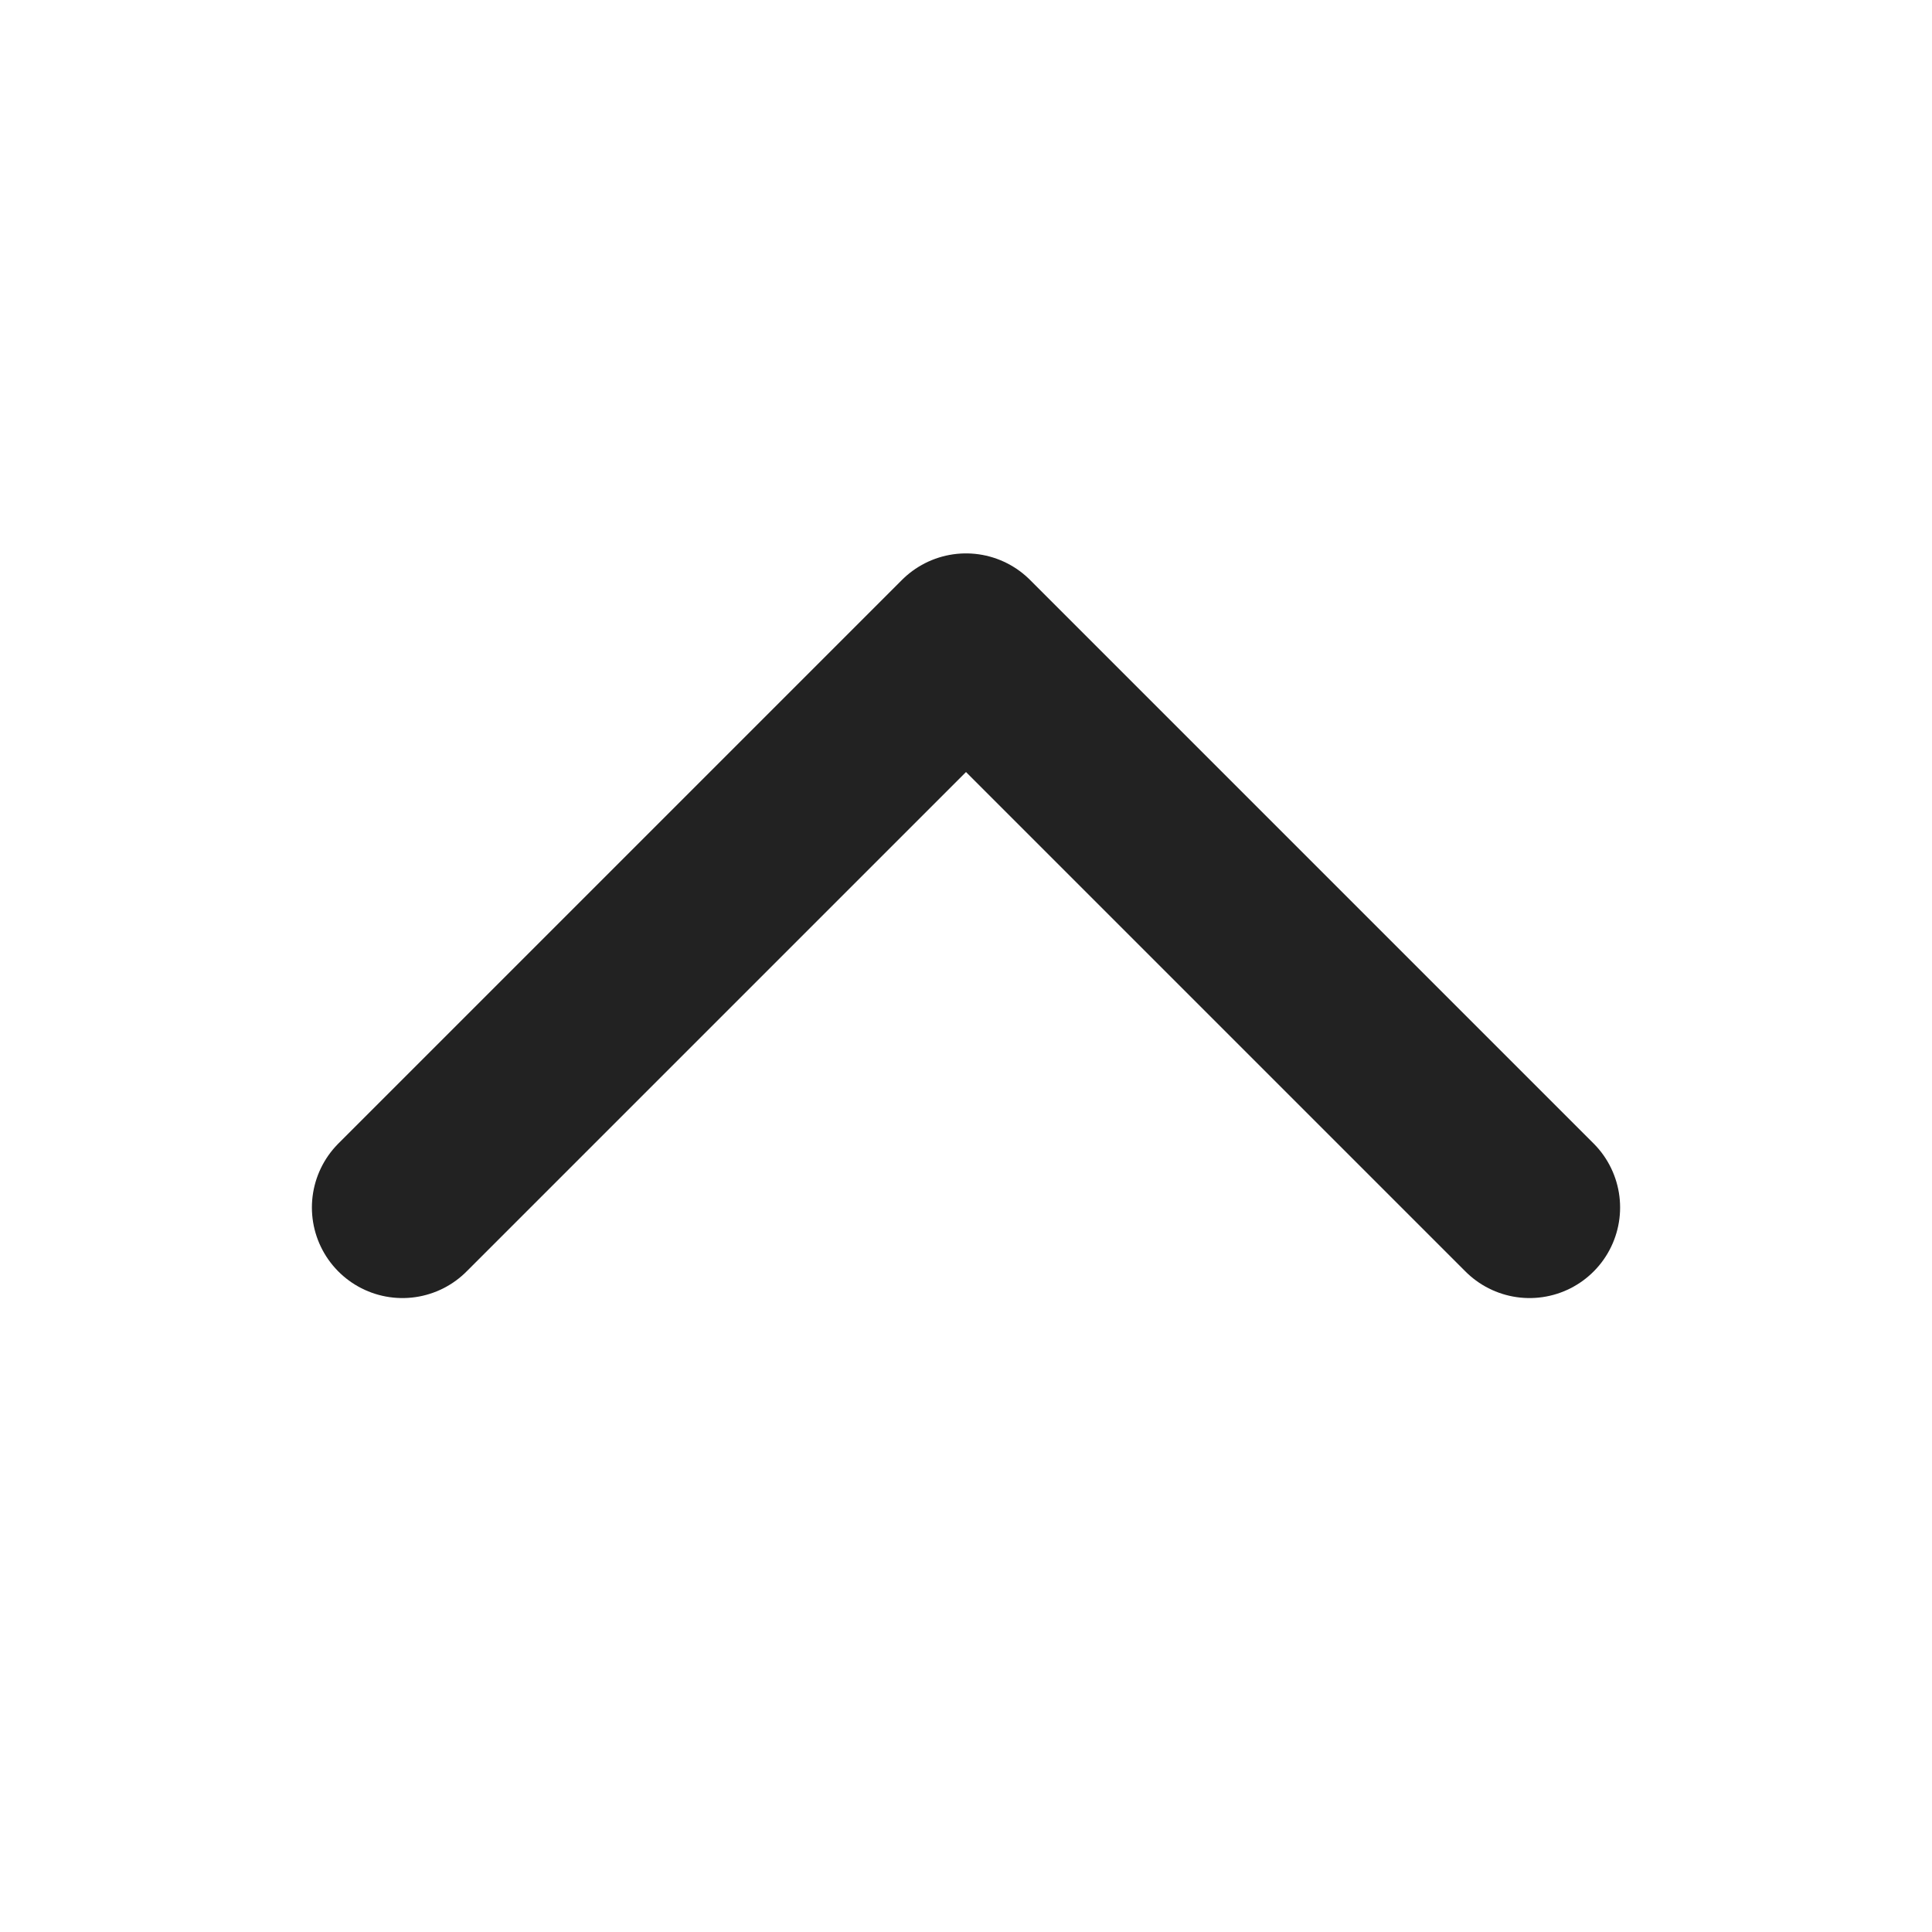 <svg width="16" height="16" viewBox="0 0 16 16" fill="none" xmlns="http://www.w3.org/2000/svg">
<path d="M3.333 10L8 5.333L12.667 10" stroke="#222222" stroke-width="1.5" stroke-linecap="round" stroke-linejoin="round"/>
</svg>
